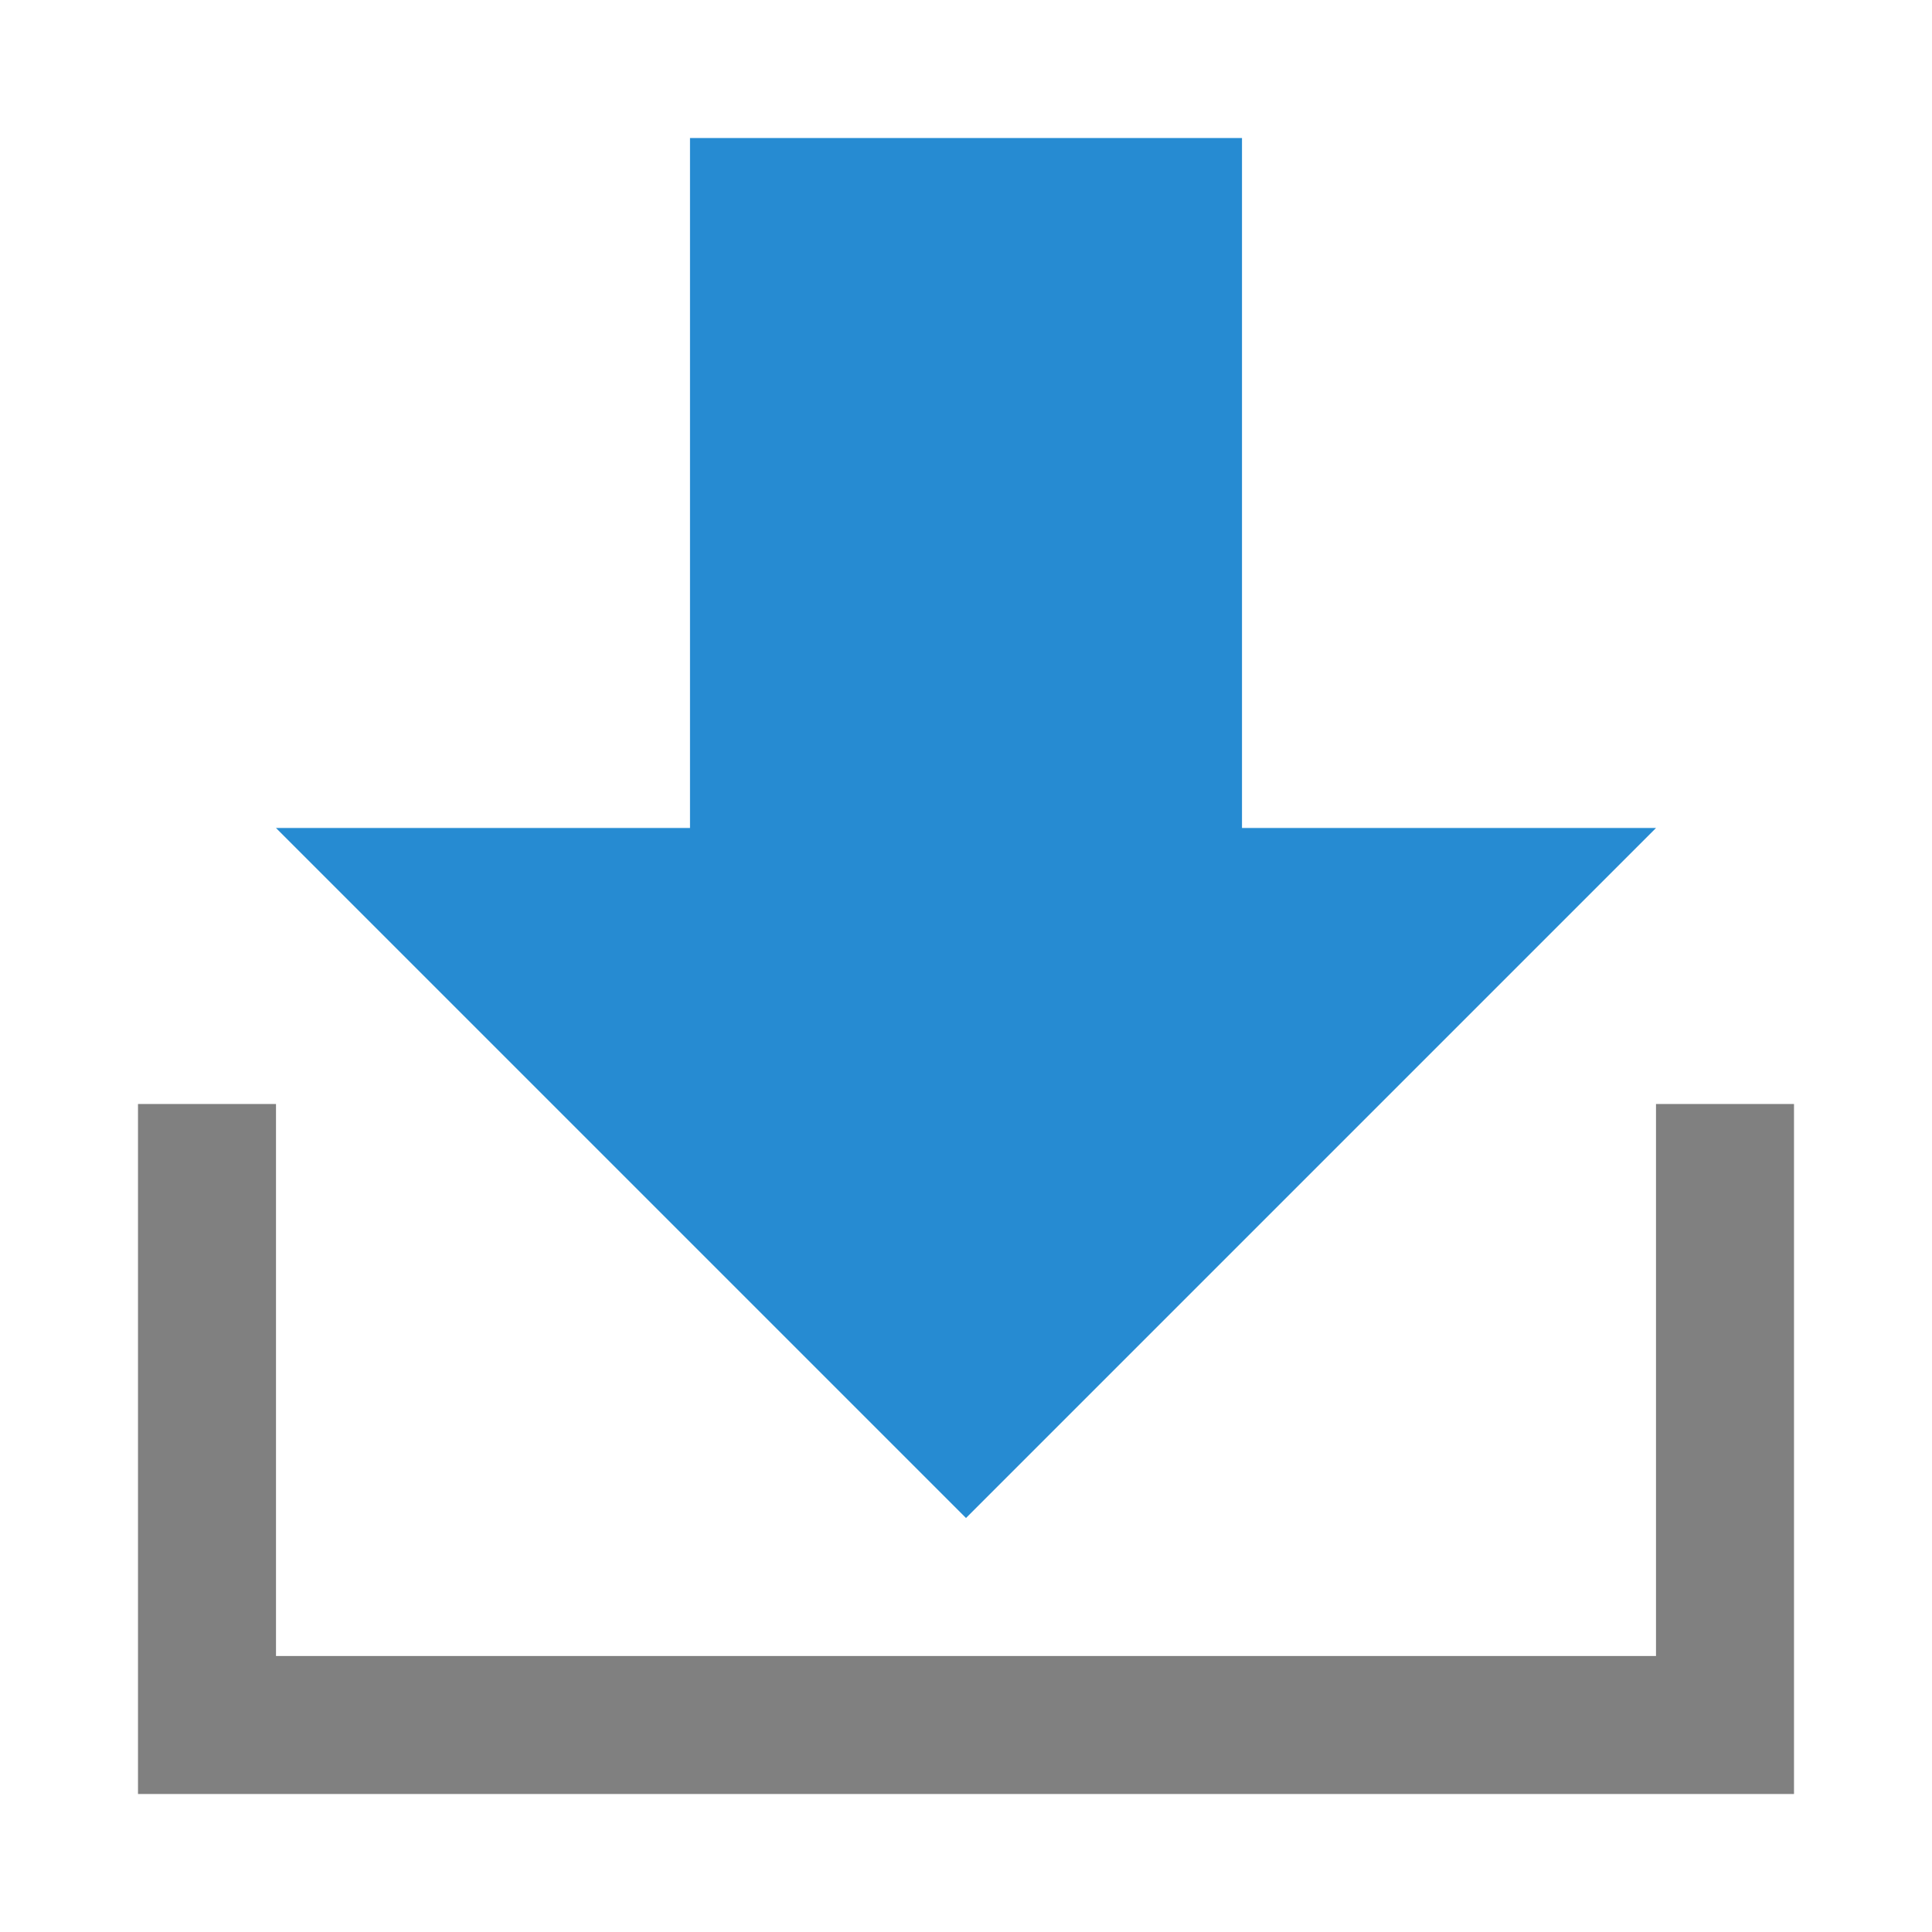 <?xml version="1.0" encoding="utf-8"?>
<!-- Generator: Adobe Illustrator 21.0.0, SVG Export Plug-In . SVG Version: 6.00 Build 0)  -->
<svg version="1.1" id="下载" xmlns="http://www.w3.org/2000/svg" xmlns:xlink="http://www.w3.org/1999/xlink" x="0px" y="0px"
	 viewBox="0 0 14 14" style="enable-background:new 0 0 14 14;" xml:space="preserve">
<style type="text/css">
	.st0{fill:#268BD2;}
	.st1{fill:none;stroke:#808080;stroke-miterlimit:10;}
</style>
<g id="_16">
	<path class="st0" d="M12,6l-5,5L2,6h3V1h4v5H12z"/>
	<polyline class="st1" points="1.5,8 1.5,12.5 12.5,12.5 12.5,8 	"/>
</g>
</svg>
